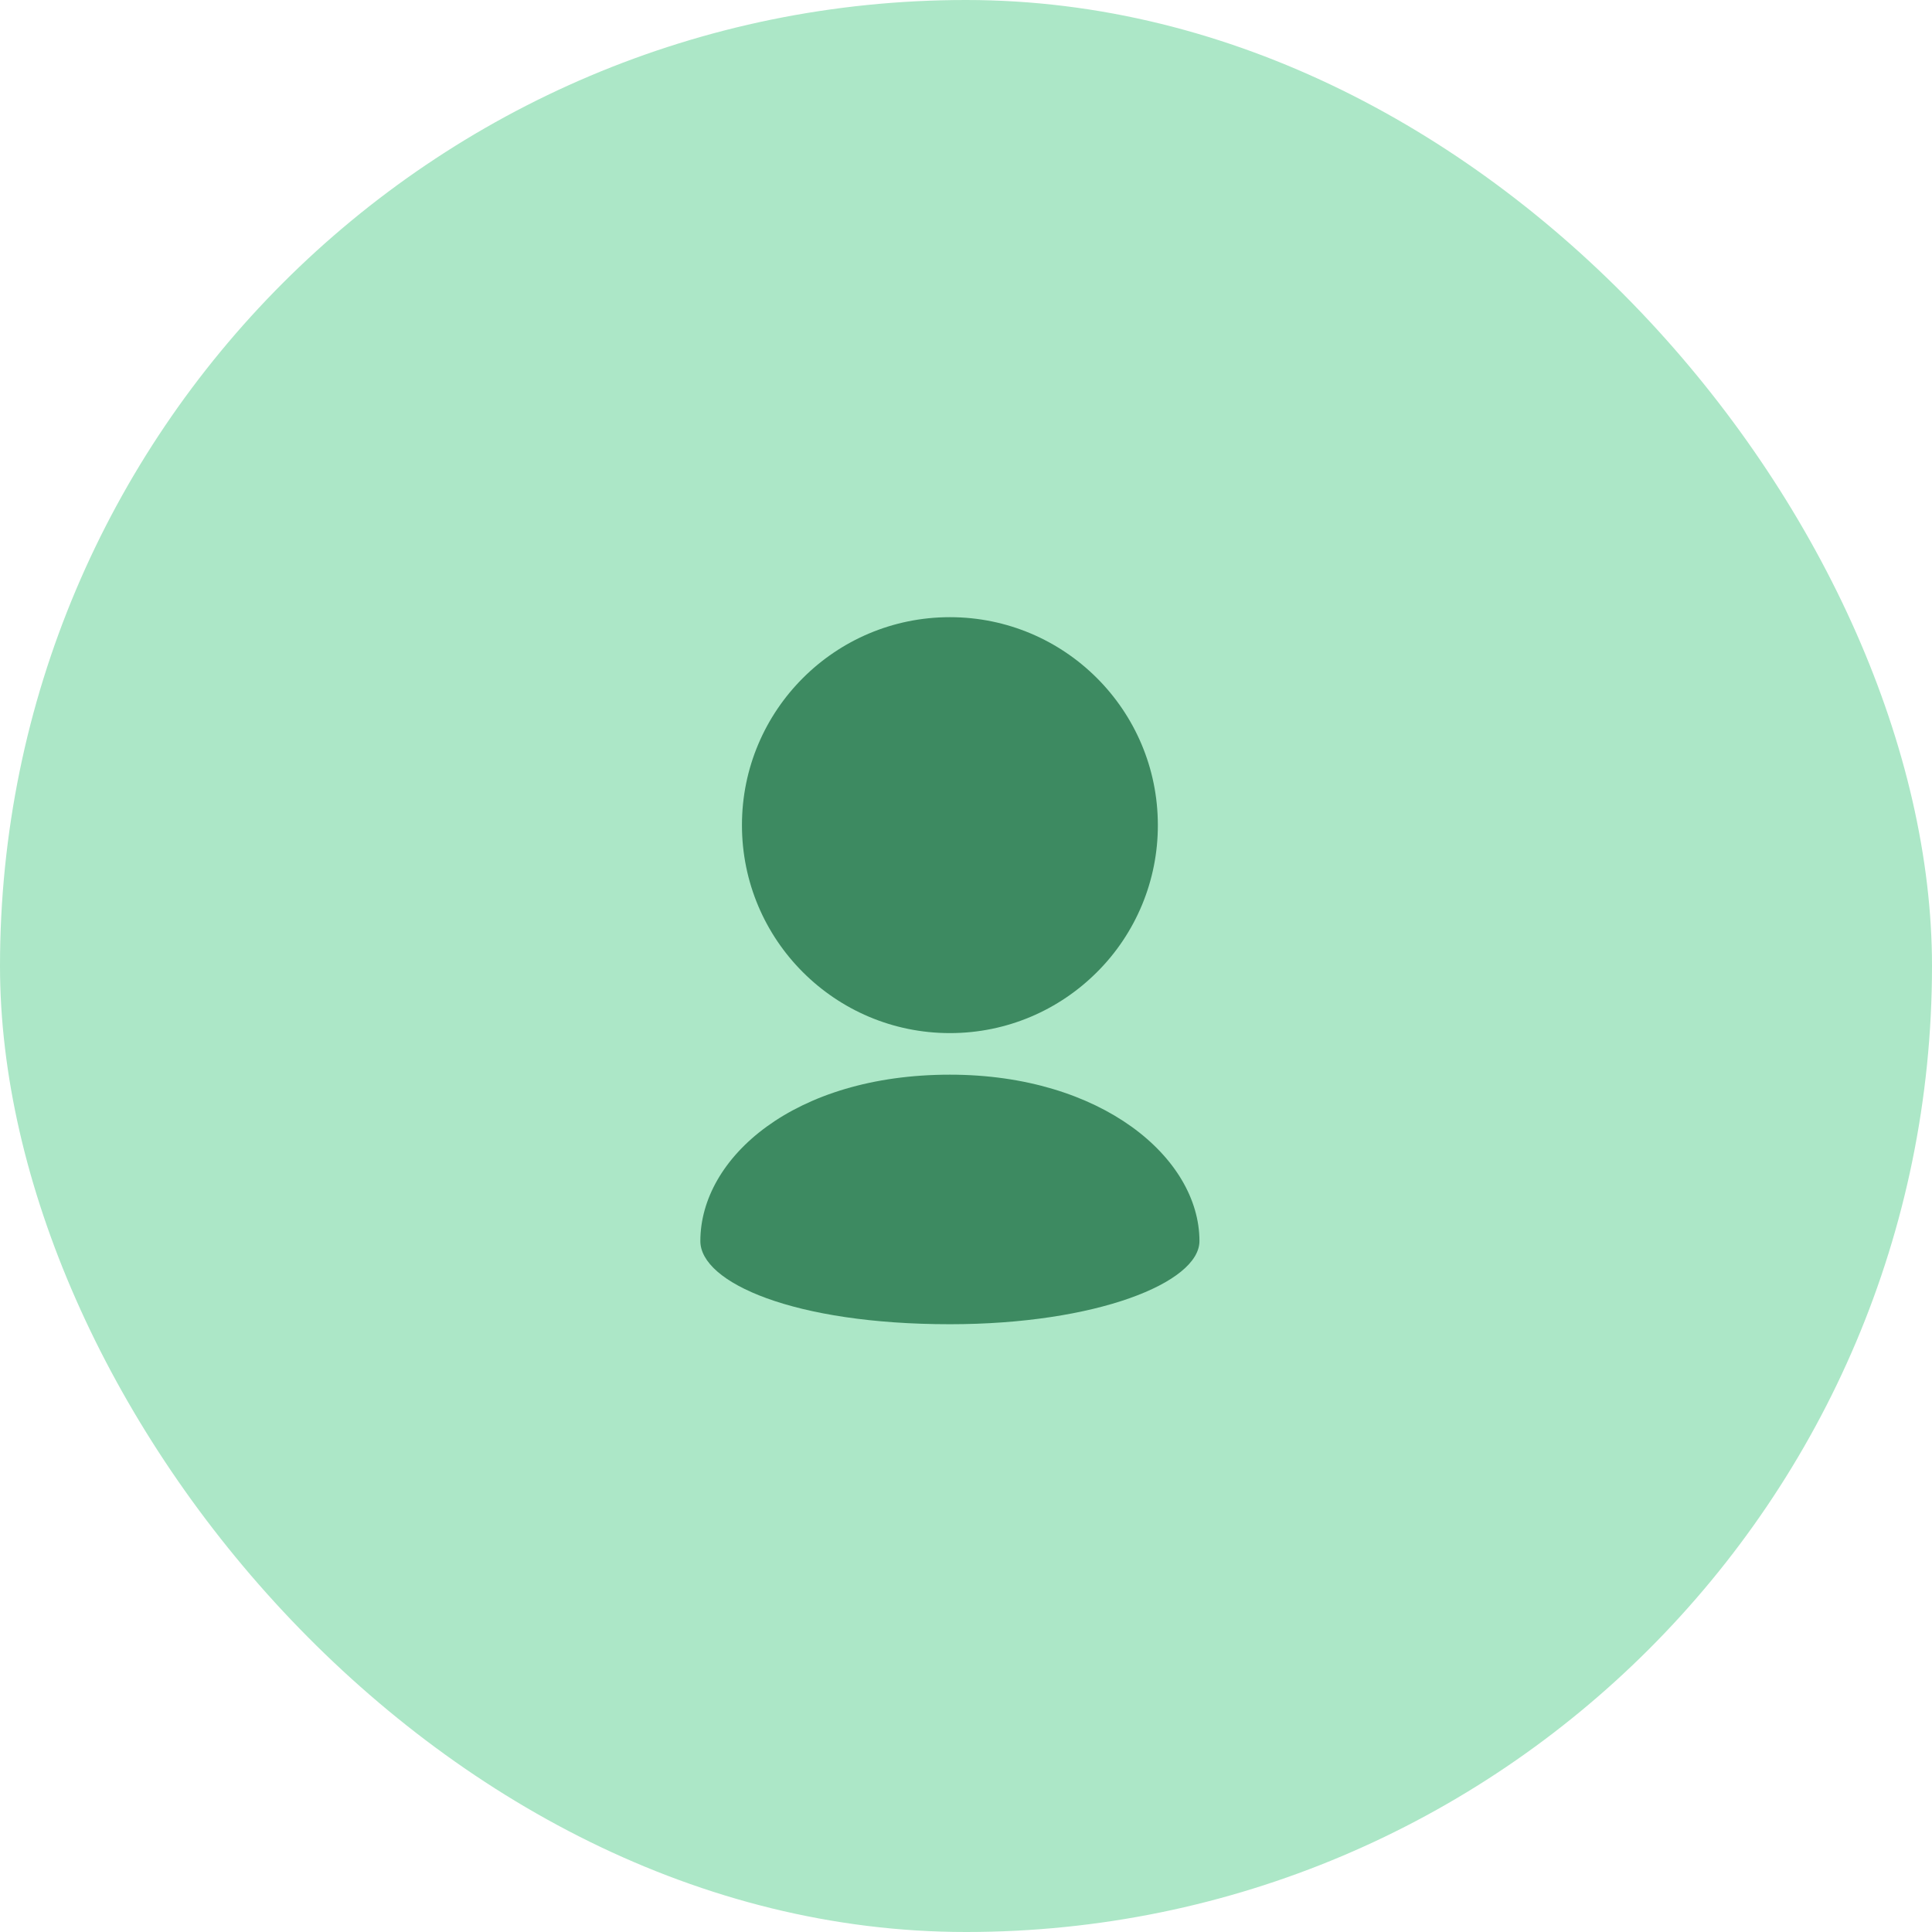 <svg width="60" height="60" viewBox="0 0 60 60" fill="none" xmlns="http://www.w3.org/2000/svg">
<rect width="60" height="60" rx="30" fill="#ACE7C7"/>
<path d="M35.958 25.625C35.958 23.841 35.235 22.227 34.067 21.059C32.898 19.89 31.284 19.167 29.5 19.167C27.716 19.167 26.102 19.89 24.933 21.059C23.765 22.227 23.042 23.841 23.042 25.625C23.042 27.409 23.765 29.024 24.933 30.191C26.102 31.36 27.716 32.084 29.5 32.084C31.284 32.084 32.898 31.36 34.067 30.191C34.668 29.593 35.144 28.881 35.469 28.097C35.793 27.314 35.96 26.474 35.958 25.625ZM21.75 38.542C21.75 39.834 24.656 41.125 29.5 41.125C34.044 41.125 37.25 39.834 37.25 38.542C37.25 35.959 34.209 33.375 29.5 33.375C24.656 33.375 21.75 35.959 21.75 38.542Z" fill="#3D8A61"/>
</svg>
